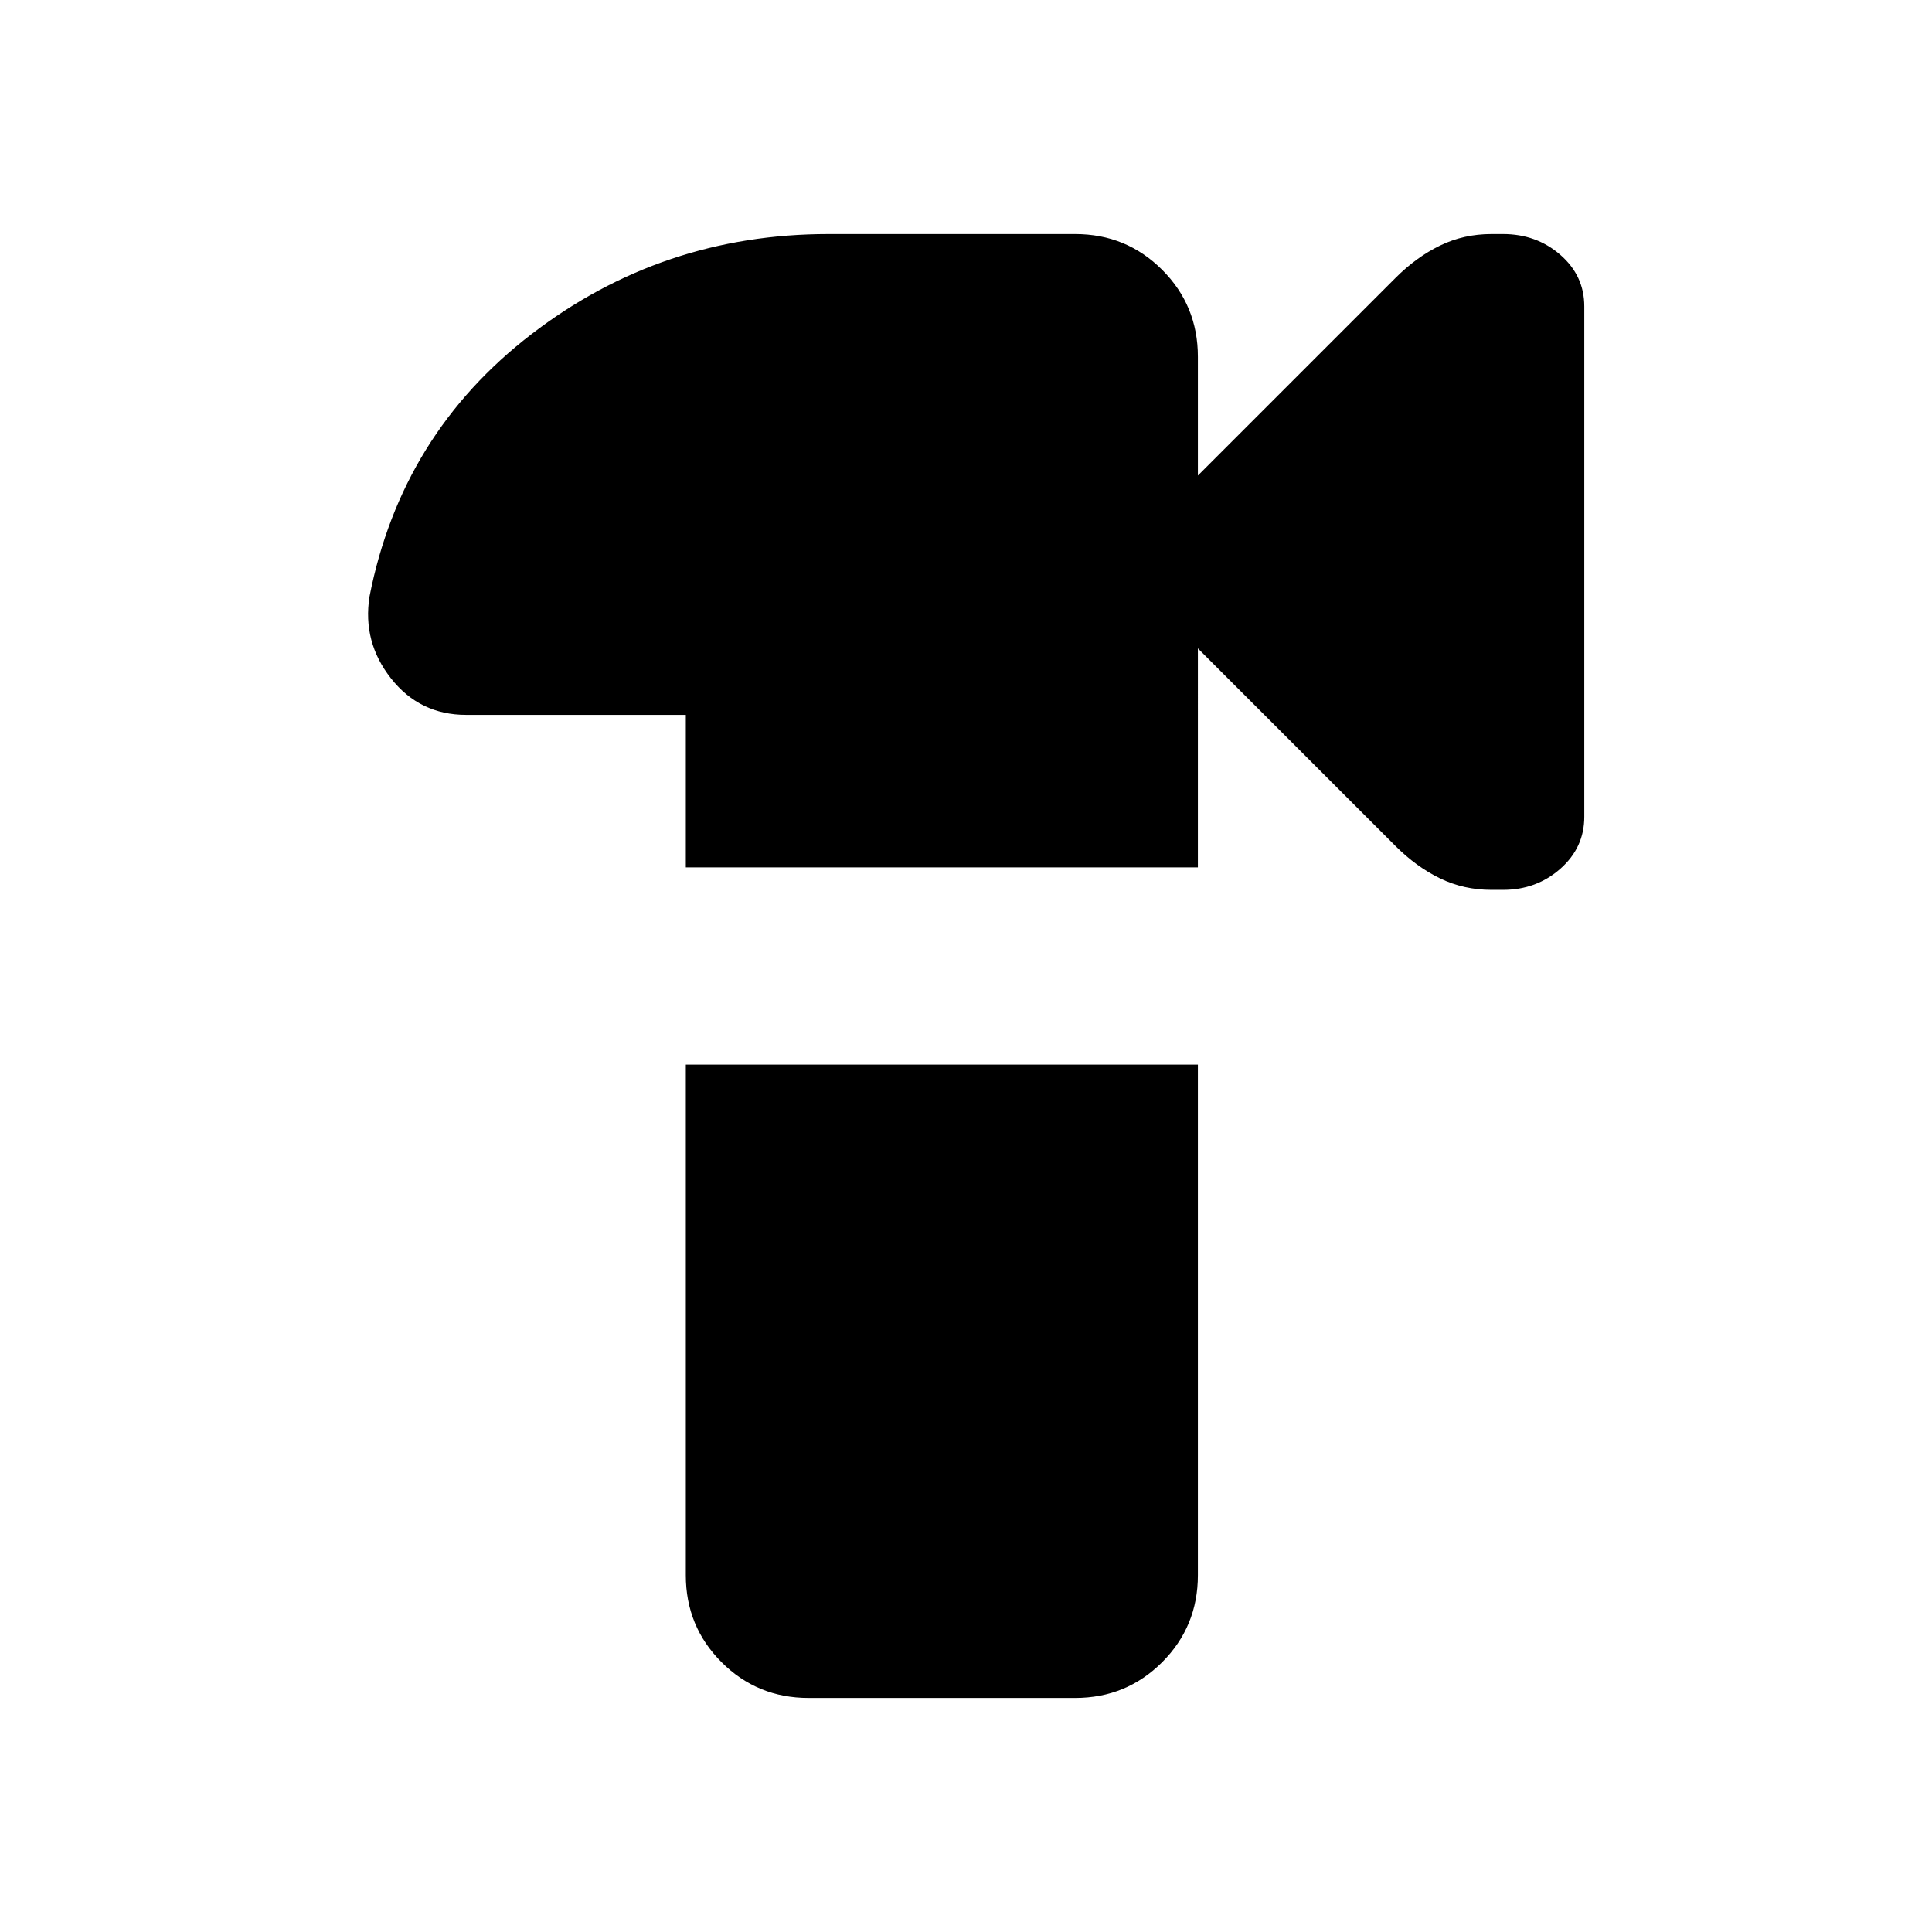 <svg xmlns="http://www.w3.org/2000/svg" height="20" viewBox="0 -960 960 960" width="20"><path d="M401.78-116.3q-25.48 0-43.24-17.76t-17.76-43.24V-431h254.44v253.7q0 25.48-17.76 43.24t-43.24 17.76H401.78Zm-61-412.7v-75.78H231.61q-23.01 0-37.29-18.09-14.28-18.09-10.71-40.74Q199.43-744.3 264.15-794q64.72-49.7 147.55-49.7h122.52q25.48 0 43.24 17.76t17.76 43.24v59l98.2-98.2q10.41-10.41 22.17-16.1 11.76-5.7 25.51-5.7h5.74q16.61 0 28.5 10.34 11.88 10.34 11.88 25.62v253.63q0 15.28-11.88 25.78-11.89 10.5-28.5 10.5h-5.74q-13.75 0-25.51-5.69-11.76-5.7-22.17-16.1l-98.2-98.21V-529H340.78Z"/></svg>